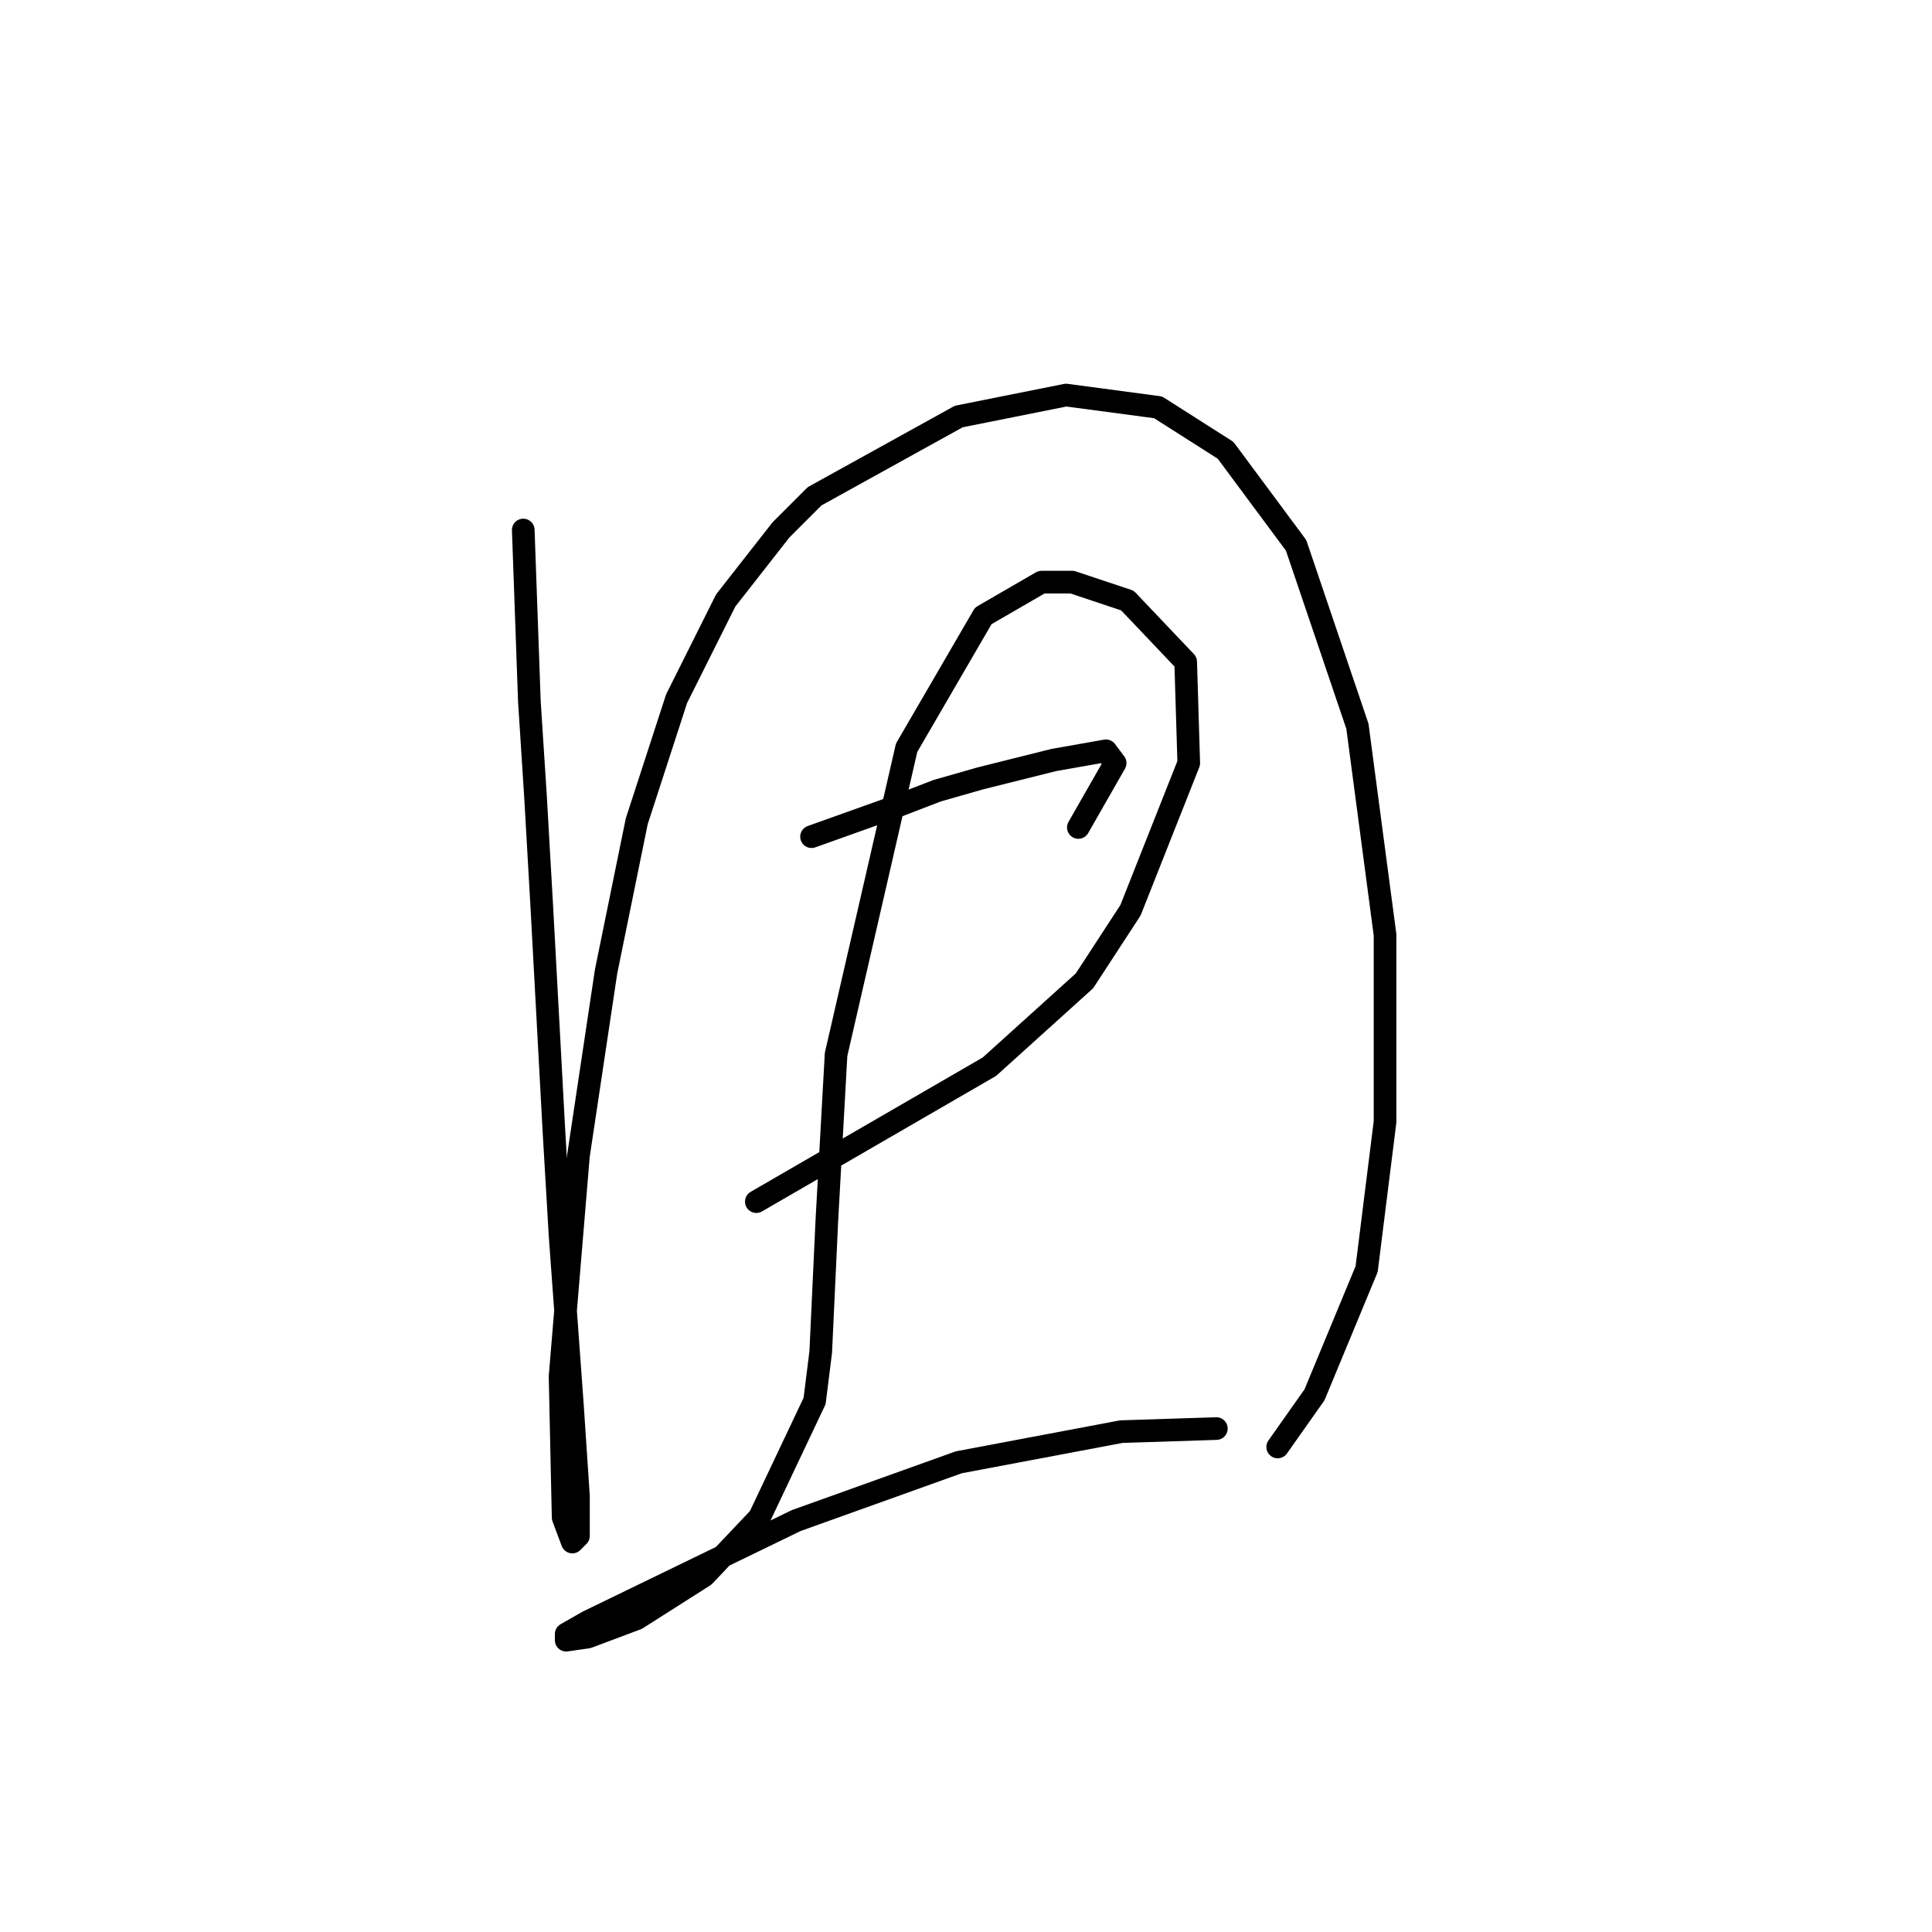 <?xml version="1.0" standalone="no"?>
    <svg width="256" height="256" xmlns="http://www.w3.org/2000/svg" version="1.1">
    <polyline stroke="black" stroke-width="3" stroke-linecap="round" fill="transparent" stroke-linejoin="round" points="69.335 70.228 69.741 81.606 70.148 92.985 70.96 105.582 71.773 119.805 73.399 149.876 74.211 163.692 75.837 186.042 76.649 198.233 76.649 203.516 75.837 204.329 74.618 201.078 74.211 182.385 76.649 153.127 80.307 128.745 84.37 108.833 89.653 92.578 96.155 79.574 103.47 70.228 107.94 65.758 127.039 55.192 141.262 52.348 153.453 53.973 162.393 59.663 171.739 72.26 179.866 96.235 183.524 123.868 183.524 148.657 181.085 168.162 174.177 184.823 169.301 191.731 169.301 191.731 " />
        <polyline stroke="black" stroke-width="3" stroke-linecap="round" fill="transparent" stroke-linejoin="round" points="107.533 110.865 113.222 108.833 118.911 106.801 124.194 104.769 129.883 103.144 139.636 100.705 146.544 99.486 147.763 101.112 142.887 109.645 142.887 109.645 " />
        <polyline stroke="black" stroke-width="3" stroke-linecap="round" fill="transparent" stroke-linejoin="round" points="100.219 159.222 115.661 150.282 131.102 141.342 143.7 129.964 149.795 120.617 157.516 101.112 157.11 87.702 149.389 79.574 142.074 77.136 138.011 77.136 130.29 81.606 120.131 99.08 110.784 139.717 109.565 161.66 108.752 179.134 107.94 185.636 100.625 201.078 93.31 208.799 84.37 214.488 77.869 216.926 75.024 217.332 75.024 216.52 77.869 214.894 105.501 201.484 127.039 193.763 148.576 189.7 161.174 189.293 161.174 189.293 " />
        </svg>